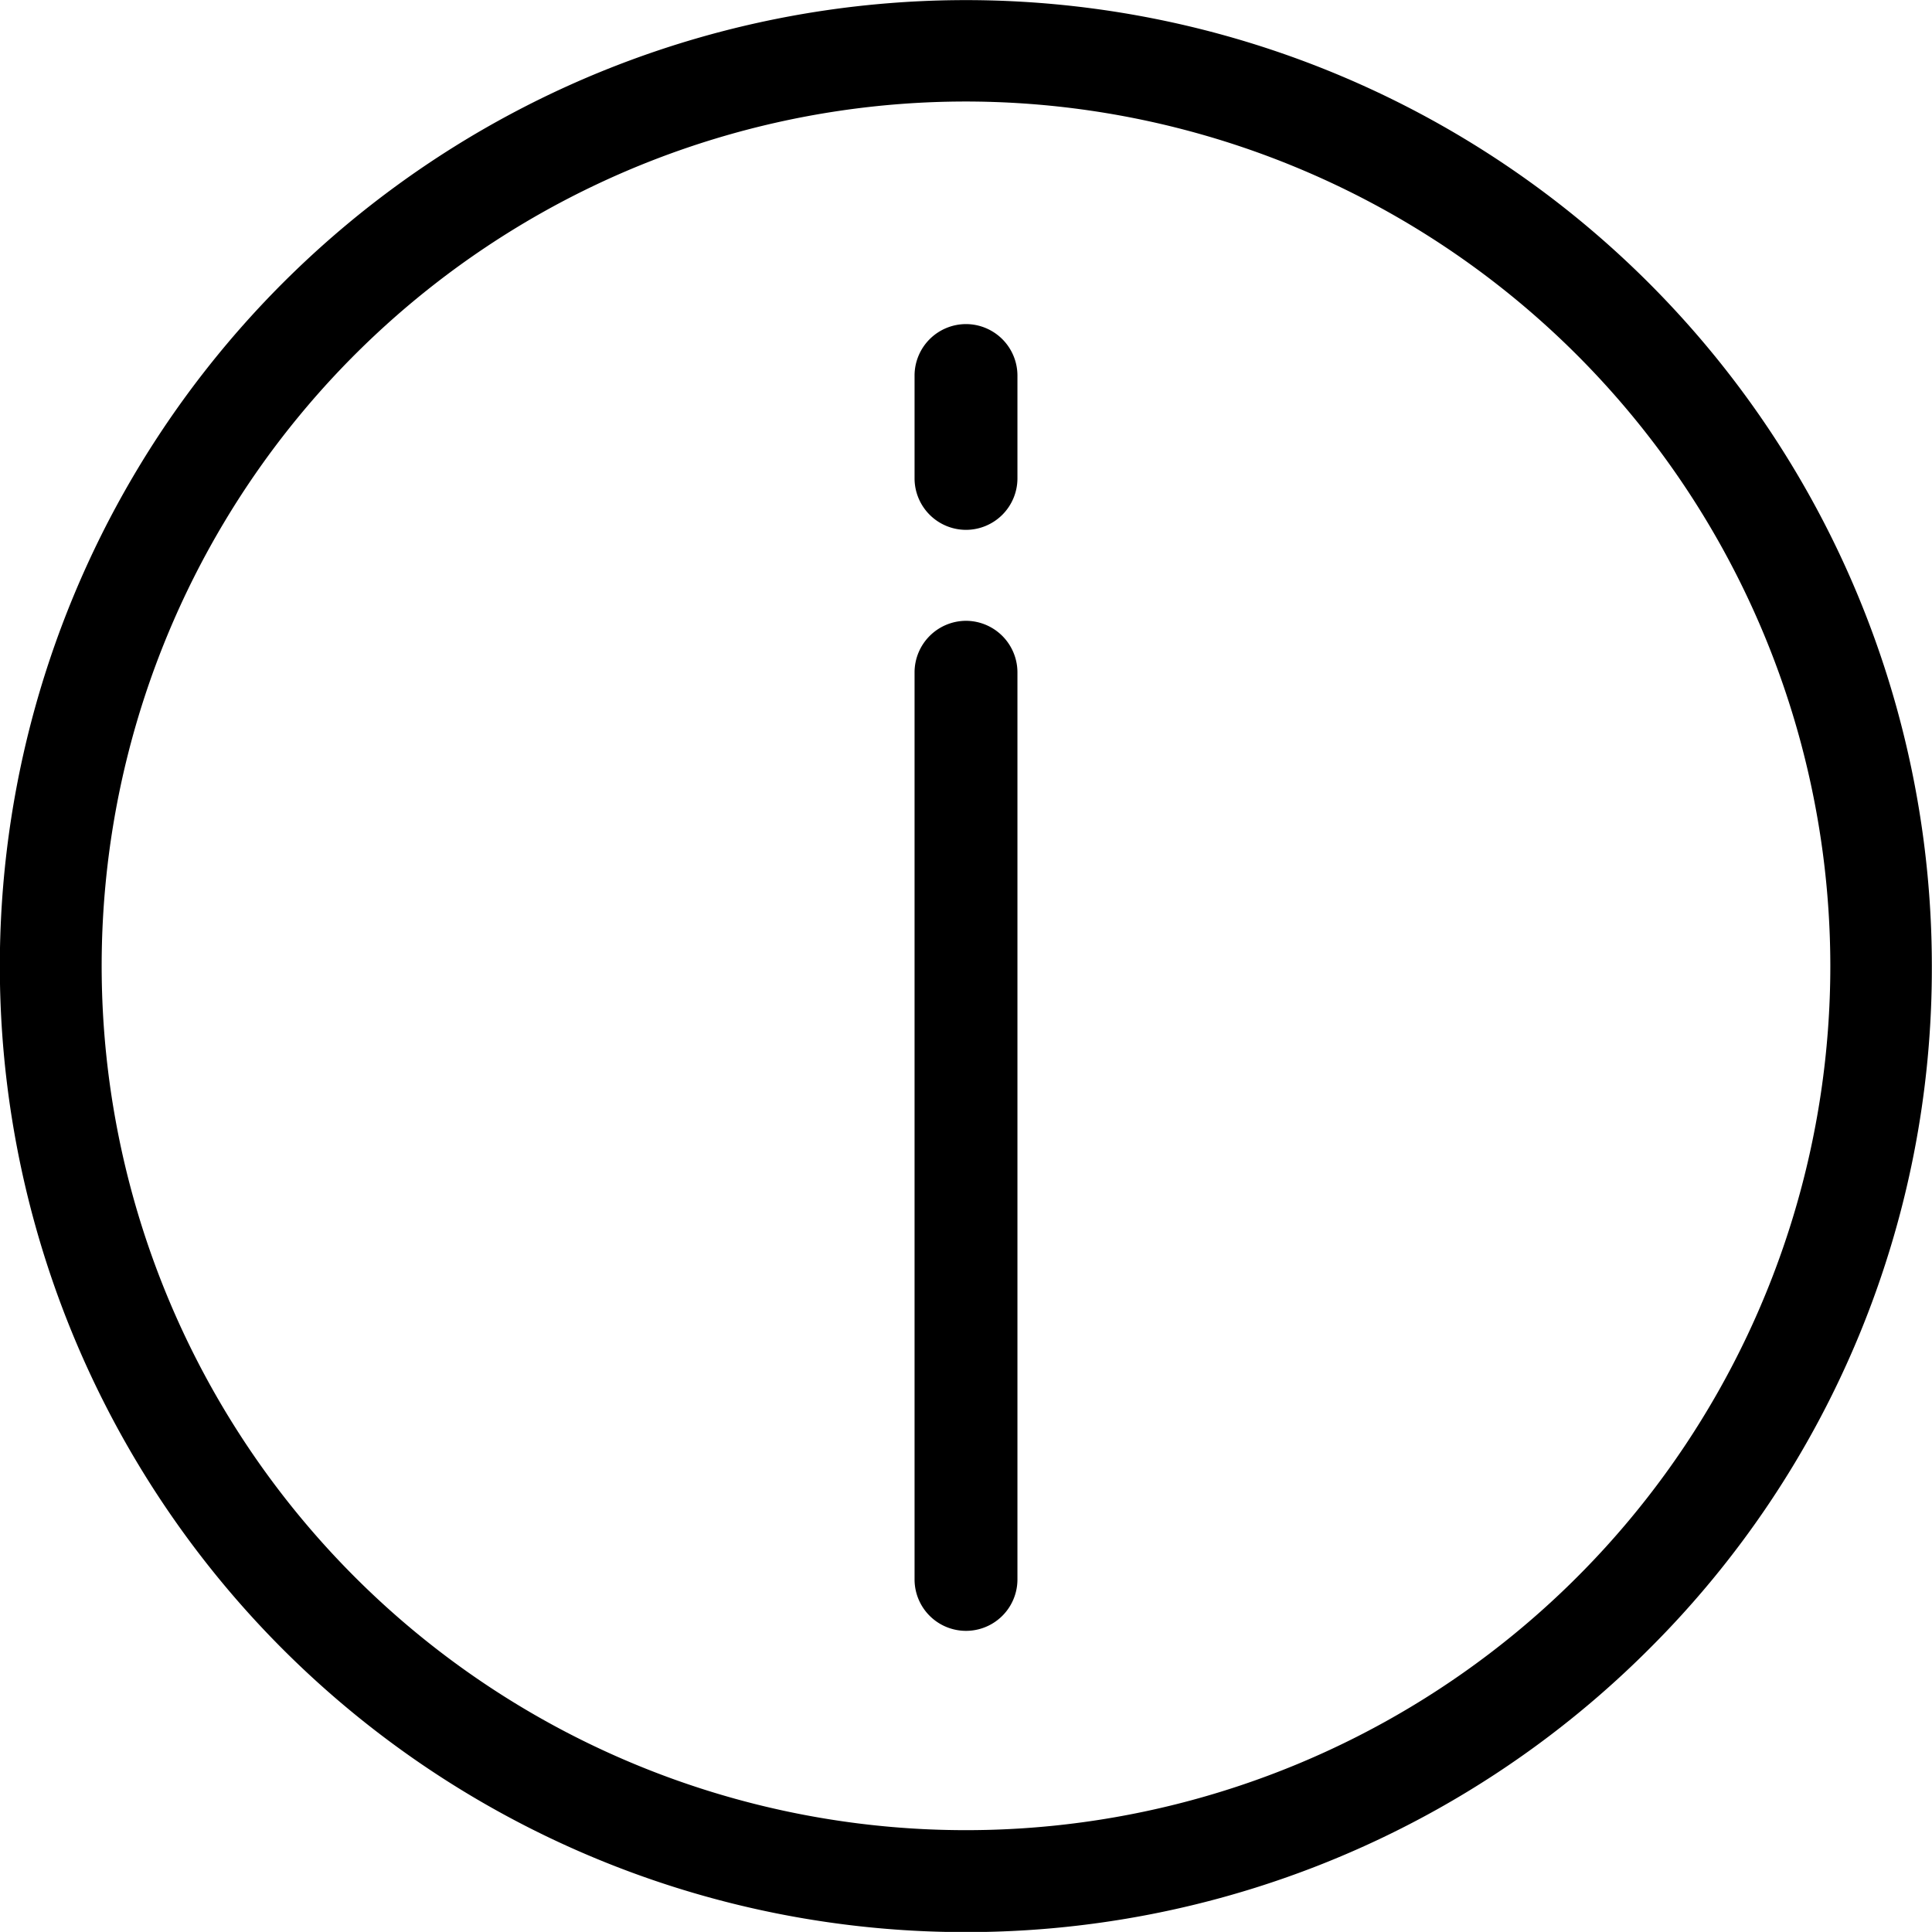 <svg xmlns="http://www.w3.org/2000/svg" width="24" height="23.999" viewBox="0 0 24 23.999"><defs></defs><path class="a" d="M40.488,2566.485A12,12,0,1,1,44,2558,11.922,11.922,0,0,1,40.488,2566.485ZM32,2547.262A10.737,10.737,0,1,0,42.739,2558,10.748,10.748,0,0,0,32,2547.262Z" transform="translate(-20.002 -2546.001)"/><path class="a" d="M29.641,2561h0a.64.64,0,0,0-.639.639v1.278a.64.64,0,0,0,.639.639h0a.64.64,0,0,0,.639-.639v-1.278A.64.64,0,0,0,29.641,2561Z" transform="translate(-17.641 -2556.974)"/><path class="a" d="M29.641,2551a.641.641,0,0,0-.639.639v11.269a.639.639,0,1,0,1.278,0V2551.64A.641.641,0,0,0,29.641,2551Z" transform="translate(-17.641 -2543.288)"/></svg>